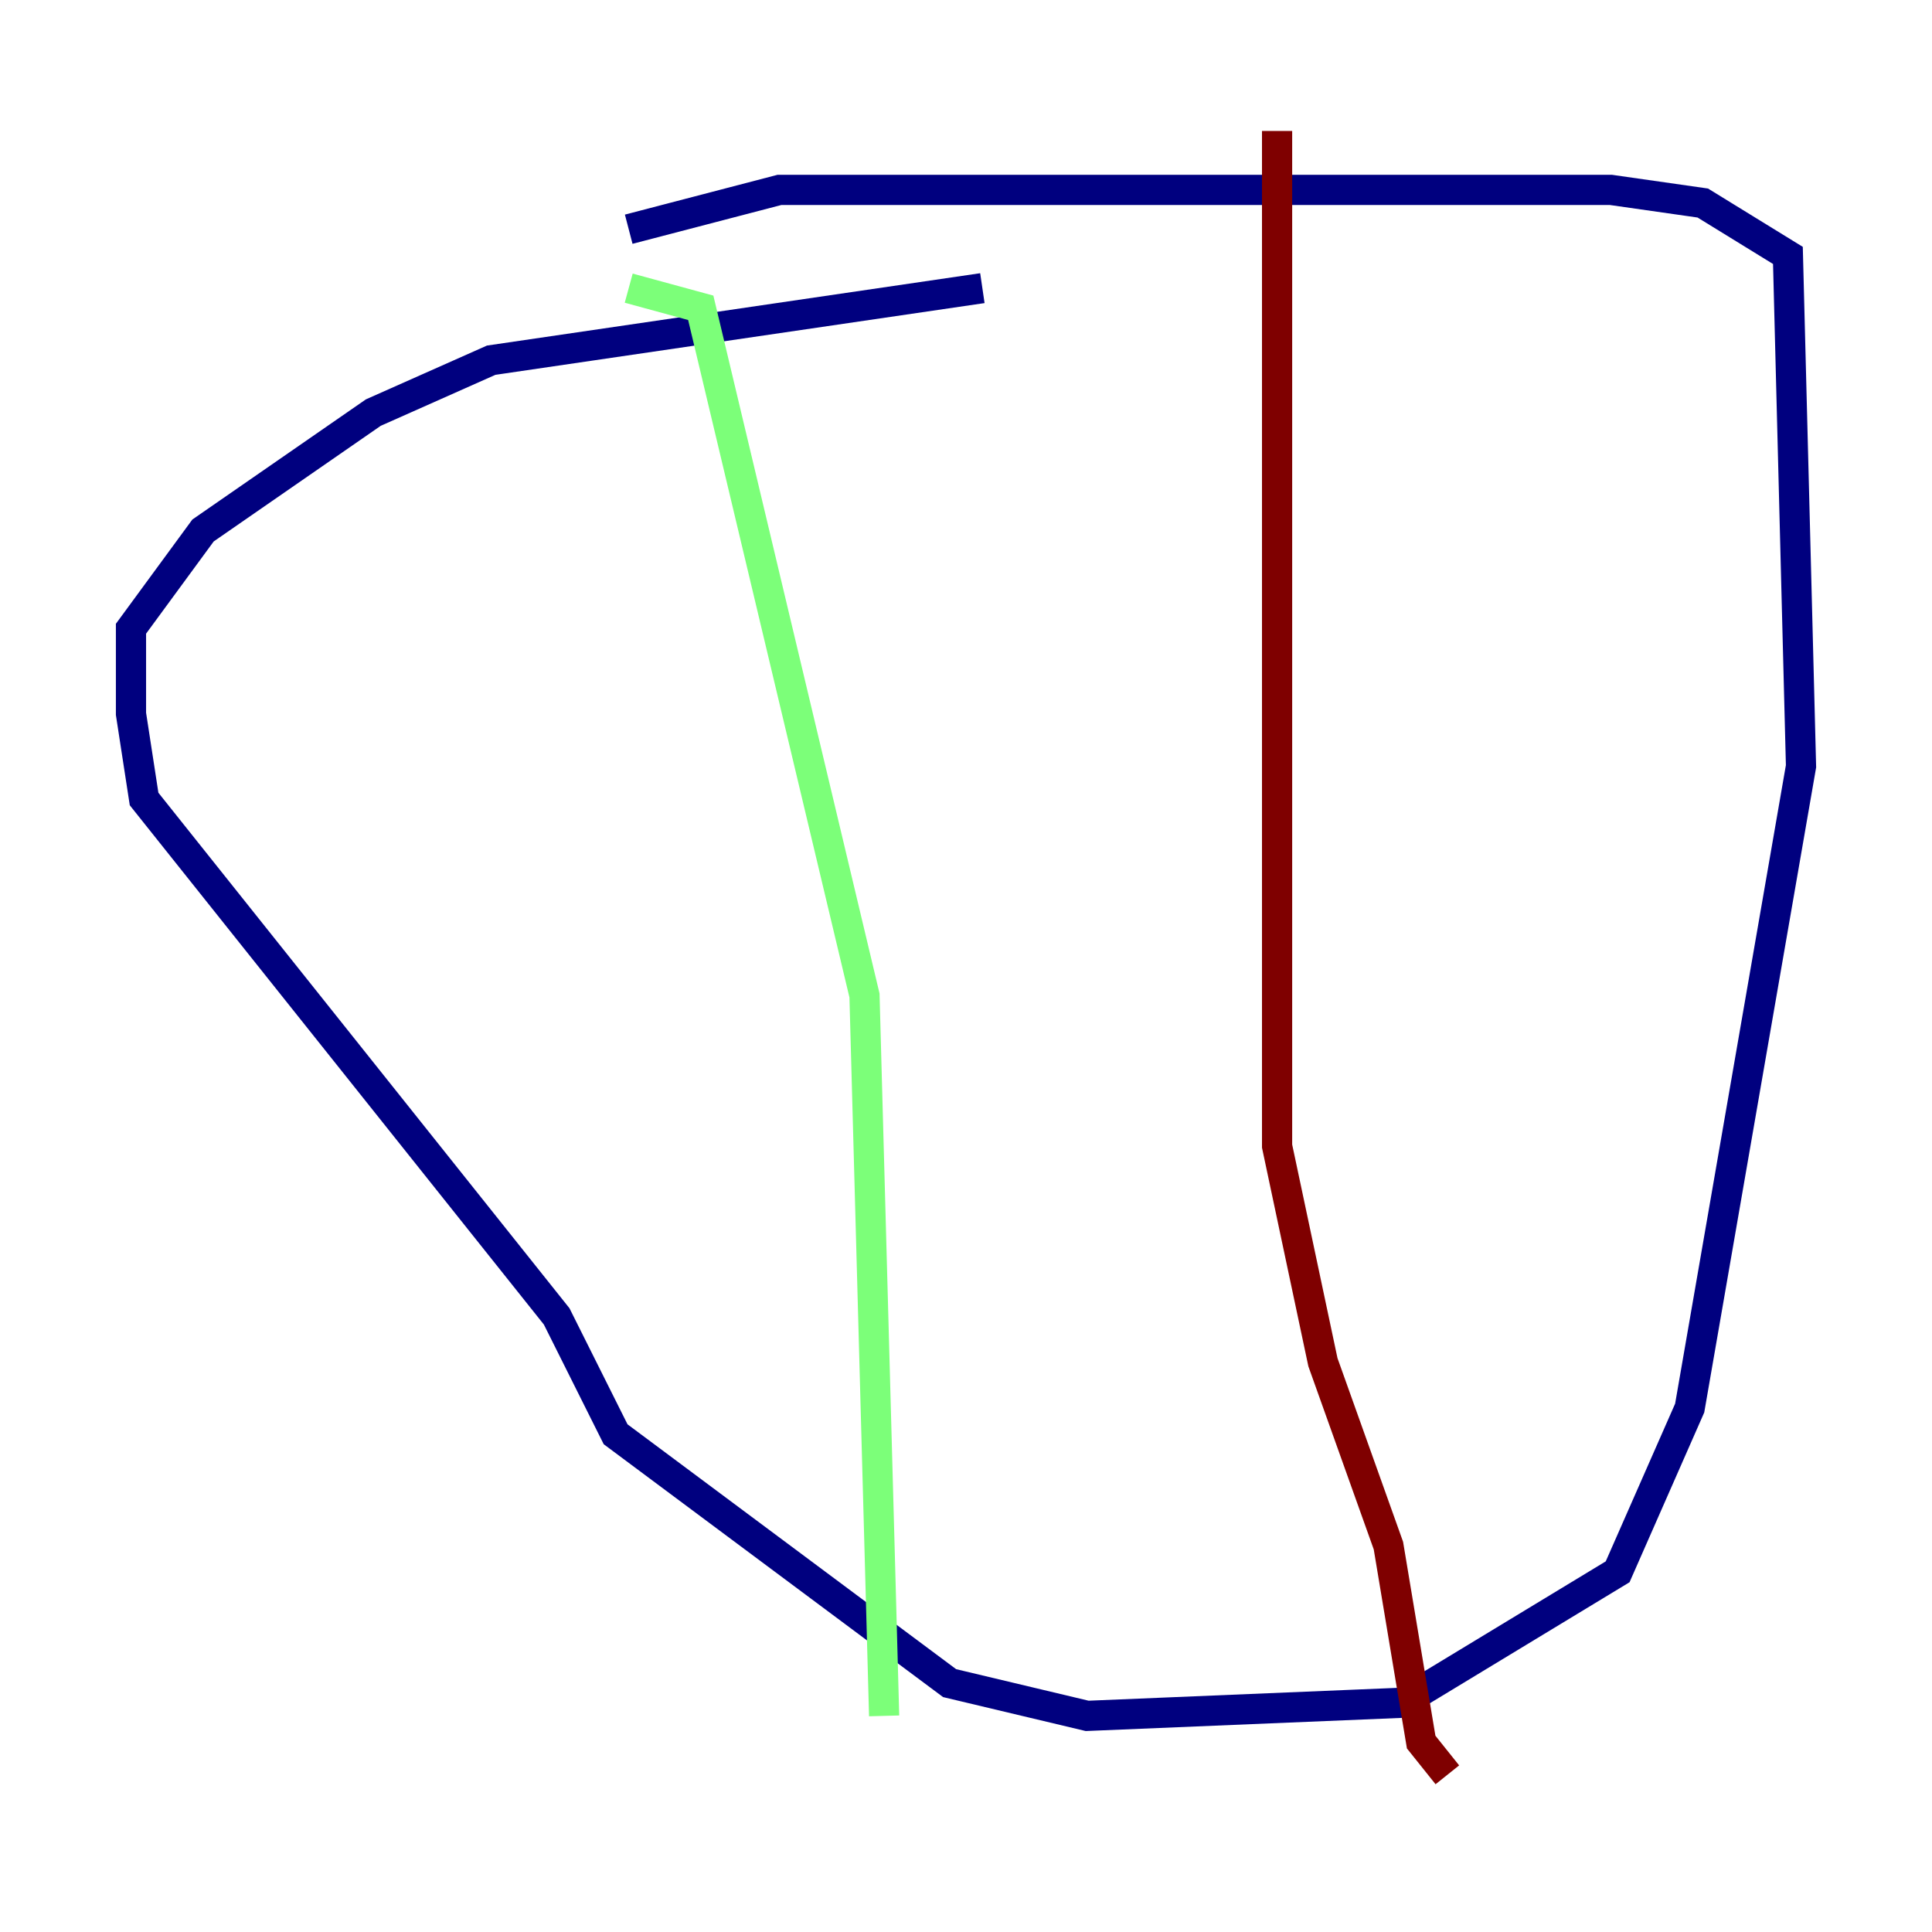<?xml version="1.0" encoding="utf-8" ?>
<svg baseProfile="tiny" height="128" version="1.2" viewBox="0,0,128,128" width="128" xmlns="http://www.w3.org/2000/svg" xmlns:ev="http://www.w3.org/2001/xml-events" xmlns:xlink="http://www.w3.org/1999/xlink"><defs /><polyline fill="none" points="65.085,19.091 32.542,23.864 24.732,27.336 13.451,35.146 8.678,41.654 8.678,47.295 9.546,52.936 36.881,87.214 40.786,95.024 62.915,111.512 72.027,113.681 92.854,112.814 107.173,104.136 111.946,93.288 119.322,50.766 118.454,16.922 112.814,13.451 106.739,12.583 51.634,12.583 41.654,15.186" stroke="#00007f" stroke-width="2" /><polyline fill="none" points="41.654,19.091 46.427,20.393 57.275,65.953 58.576,113.681" stroke="#7cff79" stroke-width="2" /><polyline fill="none" points="84.61,8.678 84.61,75.932 87.647,90.251 91.986,102.4 94.156,115.417 95.891,117.586" stroke="#7f0000" stroke-width="2" /></svg>
